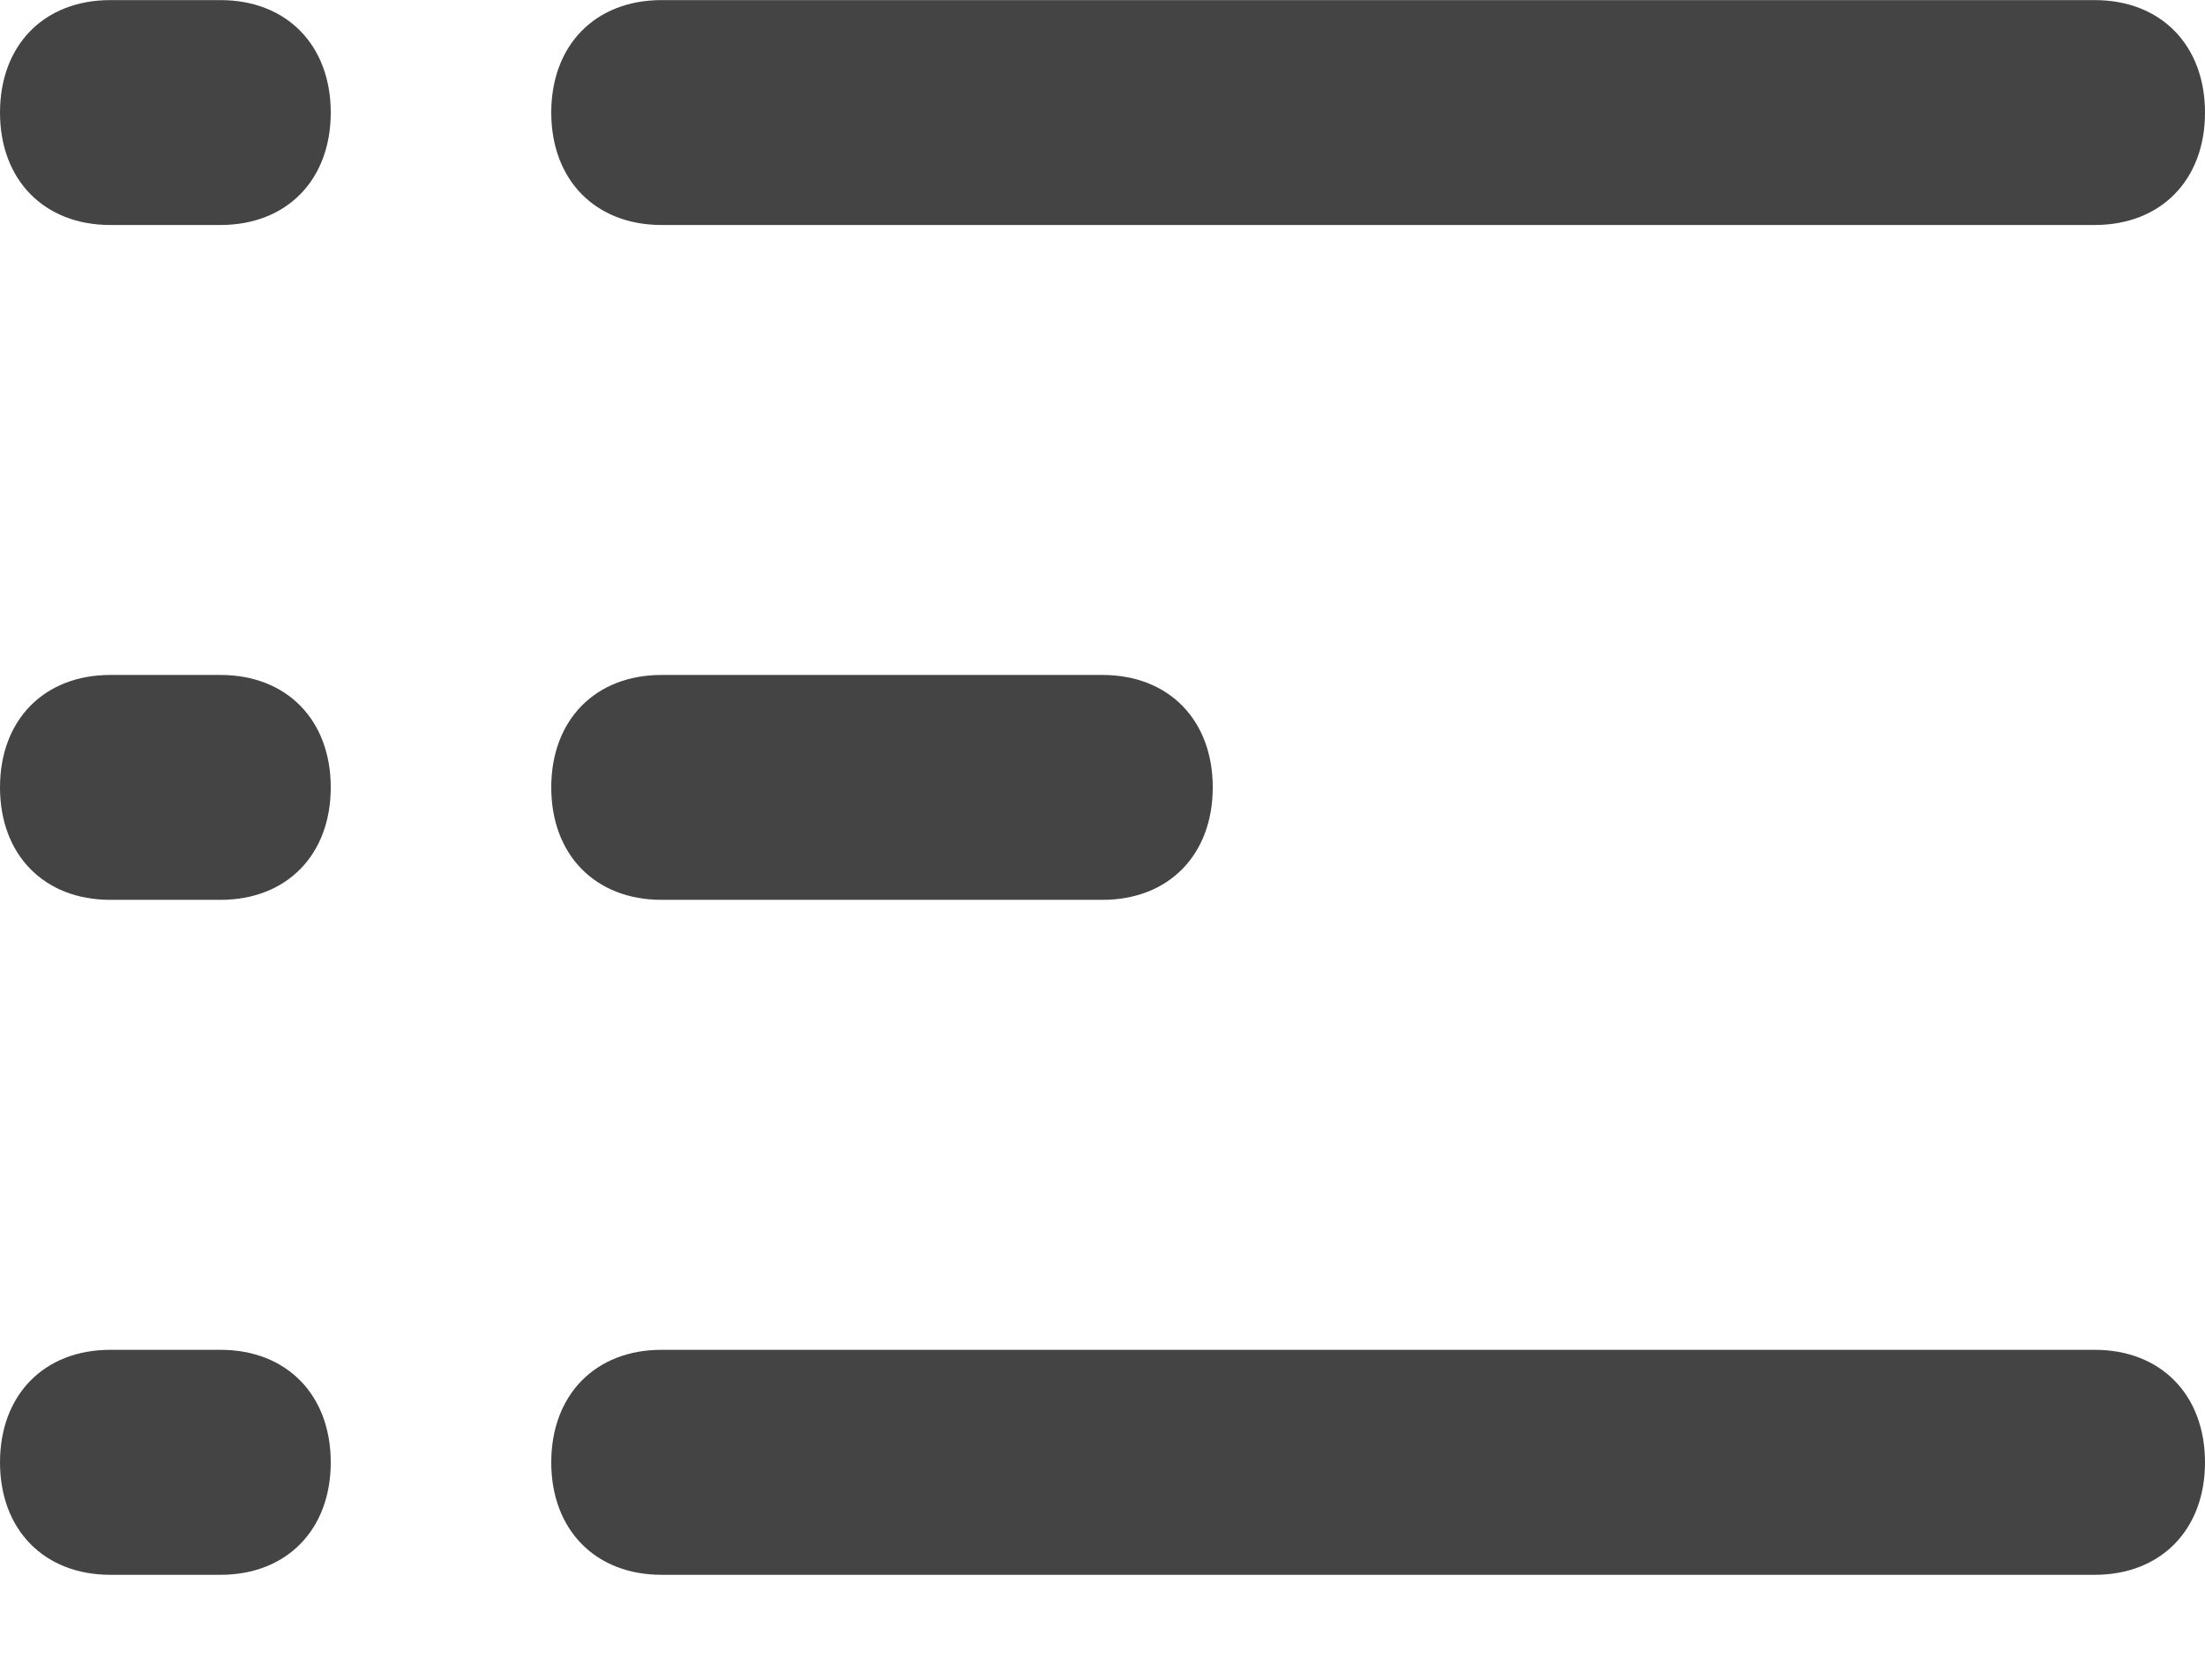 <?xml version="1.0" encoding="UTF-8" standalone="no"?>
<svg xmlns:sketch="http://www.bohemiancoding.com/sketch/ns" xmlns="http://www.w3.org/2000/svg" height="16px" width="21px" version="1.1" xmlns:xlink="http://www.w3.org/1999/xlink" viewBox="0 0 21 16"><!-- Generator: Sketch 3.3.2 (12043) - http://www.bohemiancoding.com/sketch -->
 <title>Untitled 6</title>
 <desc>Created with Sketch.</desc>
 <g id="Page-1" fill-rule="evenodd" sketch:type="MSPage" fill="none">
  <g id="Group-Copy-8" fill="#444" sketch:type="MSLayerGroup">
   <path id="Shape" sketch:type="MSShapeGroup" d="m19.95 2.143h-13.65c-0.63 0-1.05-0.429-1.05-1.071 0-0.643 0.42-1.071 1.05-1.071h13.65c0.63 0 1.05 0.429 1.05 1.071 0 0.643-0.42 1.071-1.05 1.071z"/>
   <path id="Shape" sketch:type="MSShapeGroup" d="m10.5 8.571h-4.2c-0.63 0-1.05-0.428-1.05-1.071s0.42-1.071 1.05-1.071h4.2c0.63 0 1.05 0.428 1.05 1.071s-0.42 1.071-1.05 1.071z"/>
   <path id="Shape" sketch:type="MSShapeGroup" d="m19.95 15h-13.65c-0.63 0-1.05-0.429-1.05-1.071 0-0.643 0.42-1.072 1.05-1.072h13.65c0.63 0 1.05 0.429 1.05 1.072 0 0.642-0.42 1.071-1.05 1.071z"/>
   <path id="Shape" sketch:type="MSShapeGroup" d="m2.1 2.143h-1.05c-0.63 0-1.05-0.429-1.05-1.071 0-0.643 0.42-1.071 1.05-1.071h1.05c0.63 0 1.05 0.429 1.05 1.071 0 0.643-0.42 1.071-1.05 1.071z"/>
   <path id="Shape" sketch:type="MSShapeGroup" d="m2.1 8.571h-1.05c-0.63 0-1.05-0.428-1.05-1.071s0.42-1.071 1.05-1.071h1.05c0.63 0 1.05 0.428 1.05 1.071s-0.42 1.071-1.05 1.071z"/>
   <path id="Shape" sketch:type="MSShapeGroup" d="m2.1 15h-1.05c-0.63 0-1.05-0.429-1.05-1.071 0-0.643 0.42-1.072 1.05-1.072h1.05c0.63 0 1.05 0.429 1.05 1.072 0 0.642-0.42 1.071-1.05 1.071z"/>
  </g>
 </g>
</svg>
